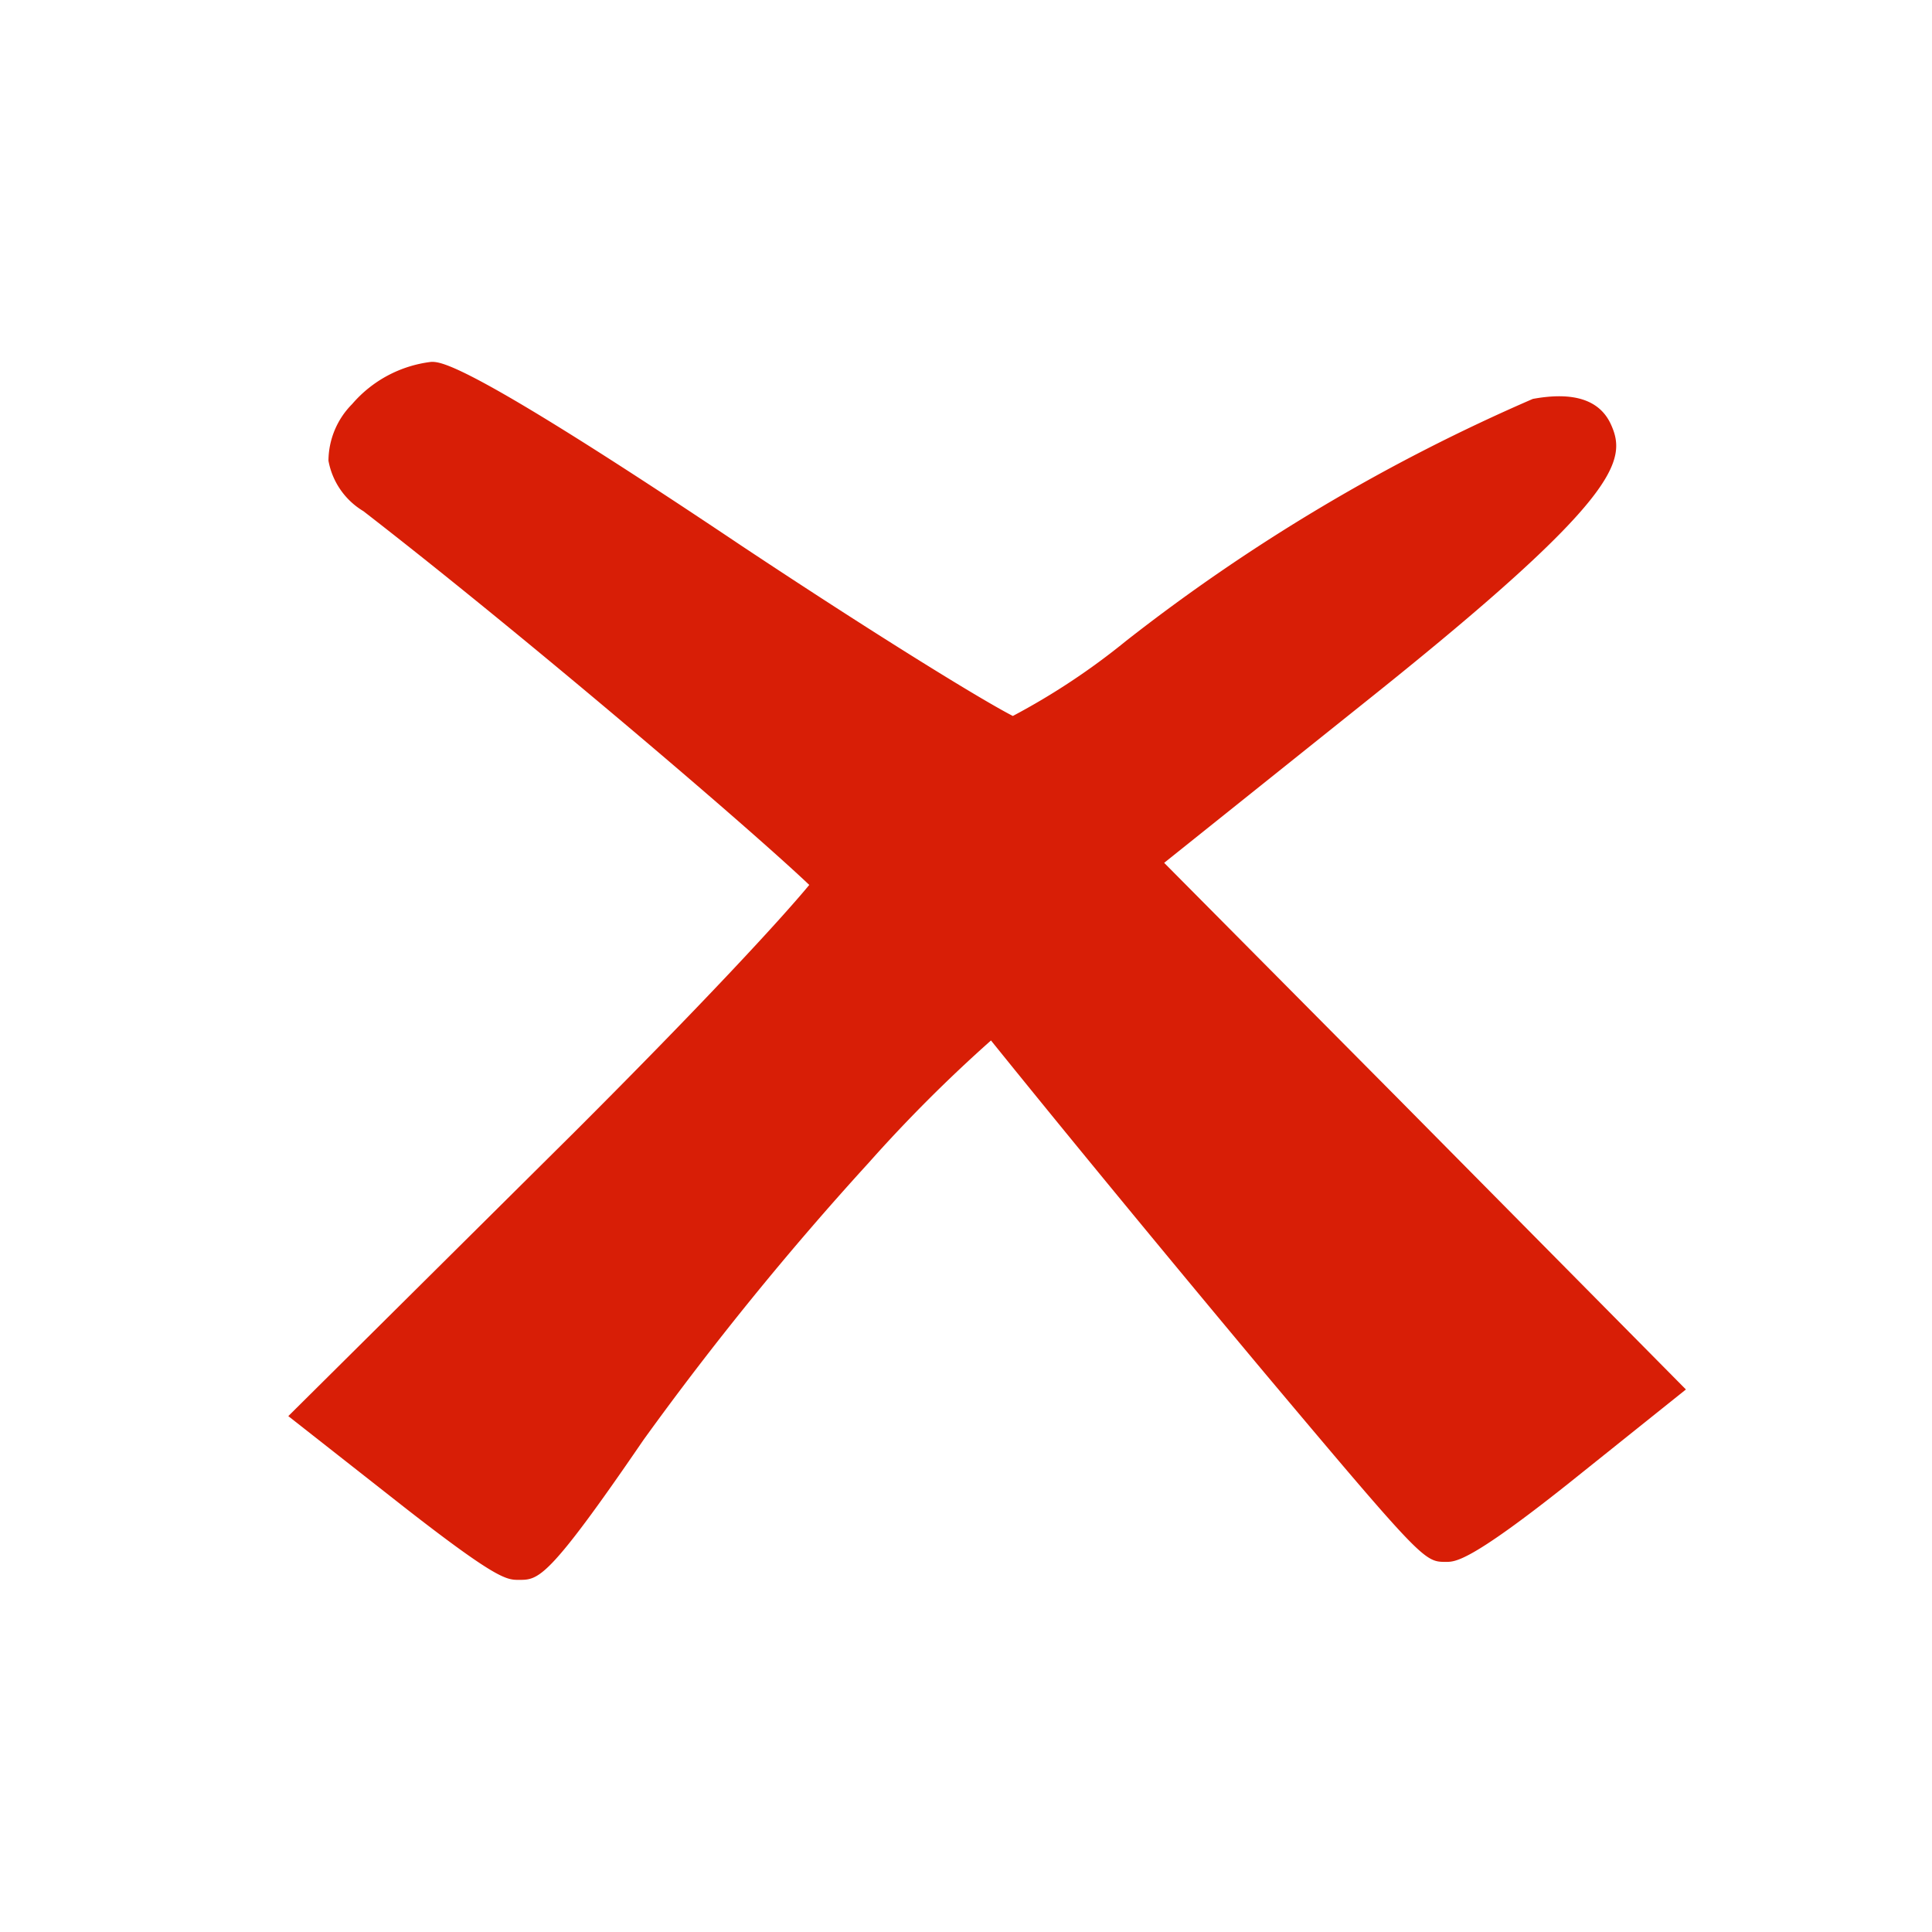 <?xml version="1.0" standalone="no"?><!DOCTYPE svg PUBLIC "-//W3C//DTD SVG 1.1//EN" "http://www.w3.org/Graphics/SVG/1.1/DTD/svg11.dtd"><svg class="icon" width="200px" height="200.00px" viewBox="0 0 1024 1024" version="1.1" xmlns="http://www.w3.org/2000/svg"><path fill="#d81e06" d="M740.51 581.75L617.03 457.33l110.25-88.2c130.95-104.78 135.24-124.95 126.6-144.06-5.88-13.05-19.64-17.64-41.45-13.64a982.394 982.394 0 0 0-215.56 128.24 366.916 366.916 0 0 1-60.04 39.81c-16.93-8.7-72.03-42.57-143.53-90.02-145.71-97.67-159.35-97.67-164.64-97.67a65.493 65.493 0 0 0-42.04 22.4 42.985 42.985 0 0 0-12.53 29.99 39.381 39.381 0 0 0 18.52 26.75c84.61 65.5 203.57 166.99 236.32 198.1-15.82 19.11-57.27 63.86-124.42 130.95l-151.7 150.59 61.15 48.04c49.63 38.75 54.57 38.75 61.09 38.75 10.41 0 15.29 0 66.03-74.21a1655.894 1655.894 0 0 1 119.48-147 778.63 778.63 0 0 1 64.68-64.68c43.1 53.45 97.14 118.95 145.18 176.4 84.03 99.96 84.55 99.96 96.02 99.96 4.94 0 12.58 0 64.39-41.16l62.74-50.22-153.06-154.7z"  /></svg>
